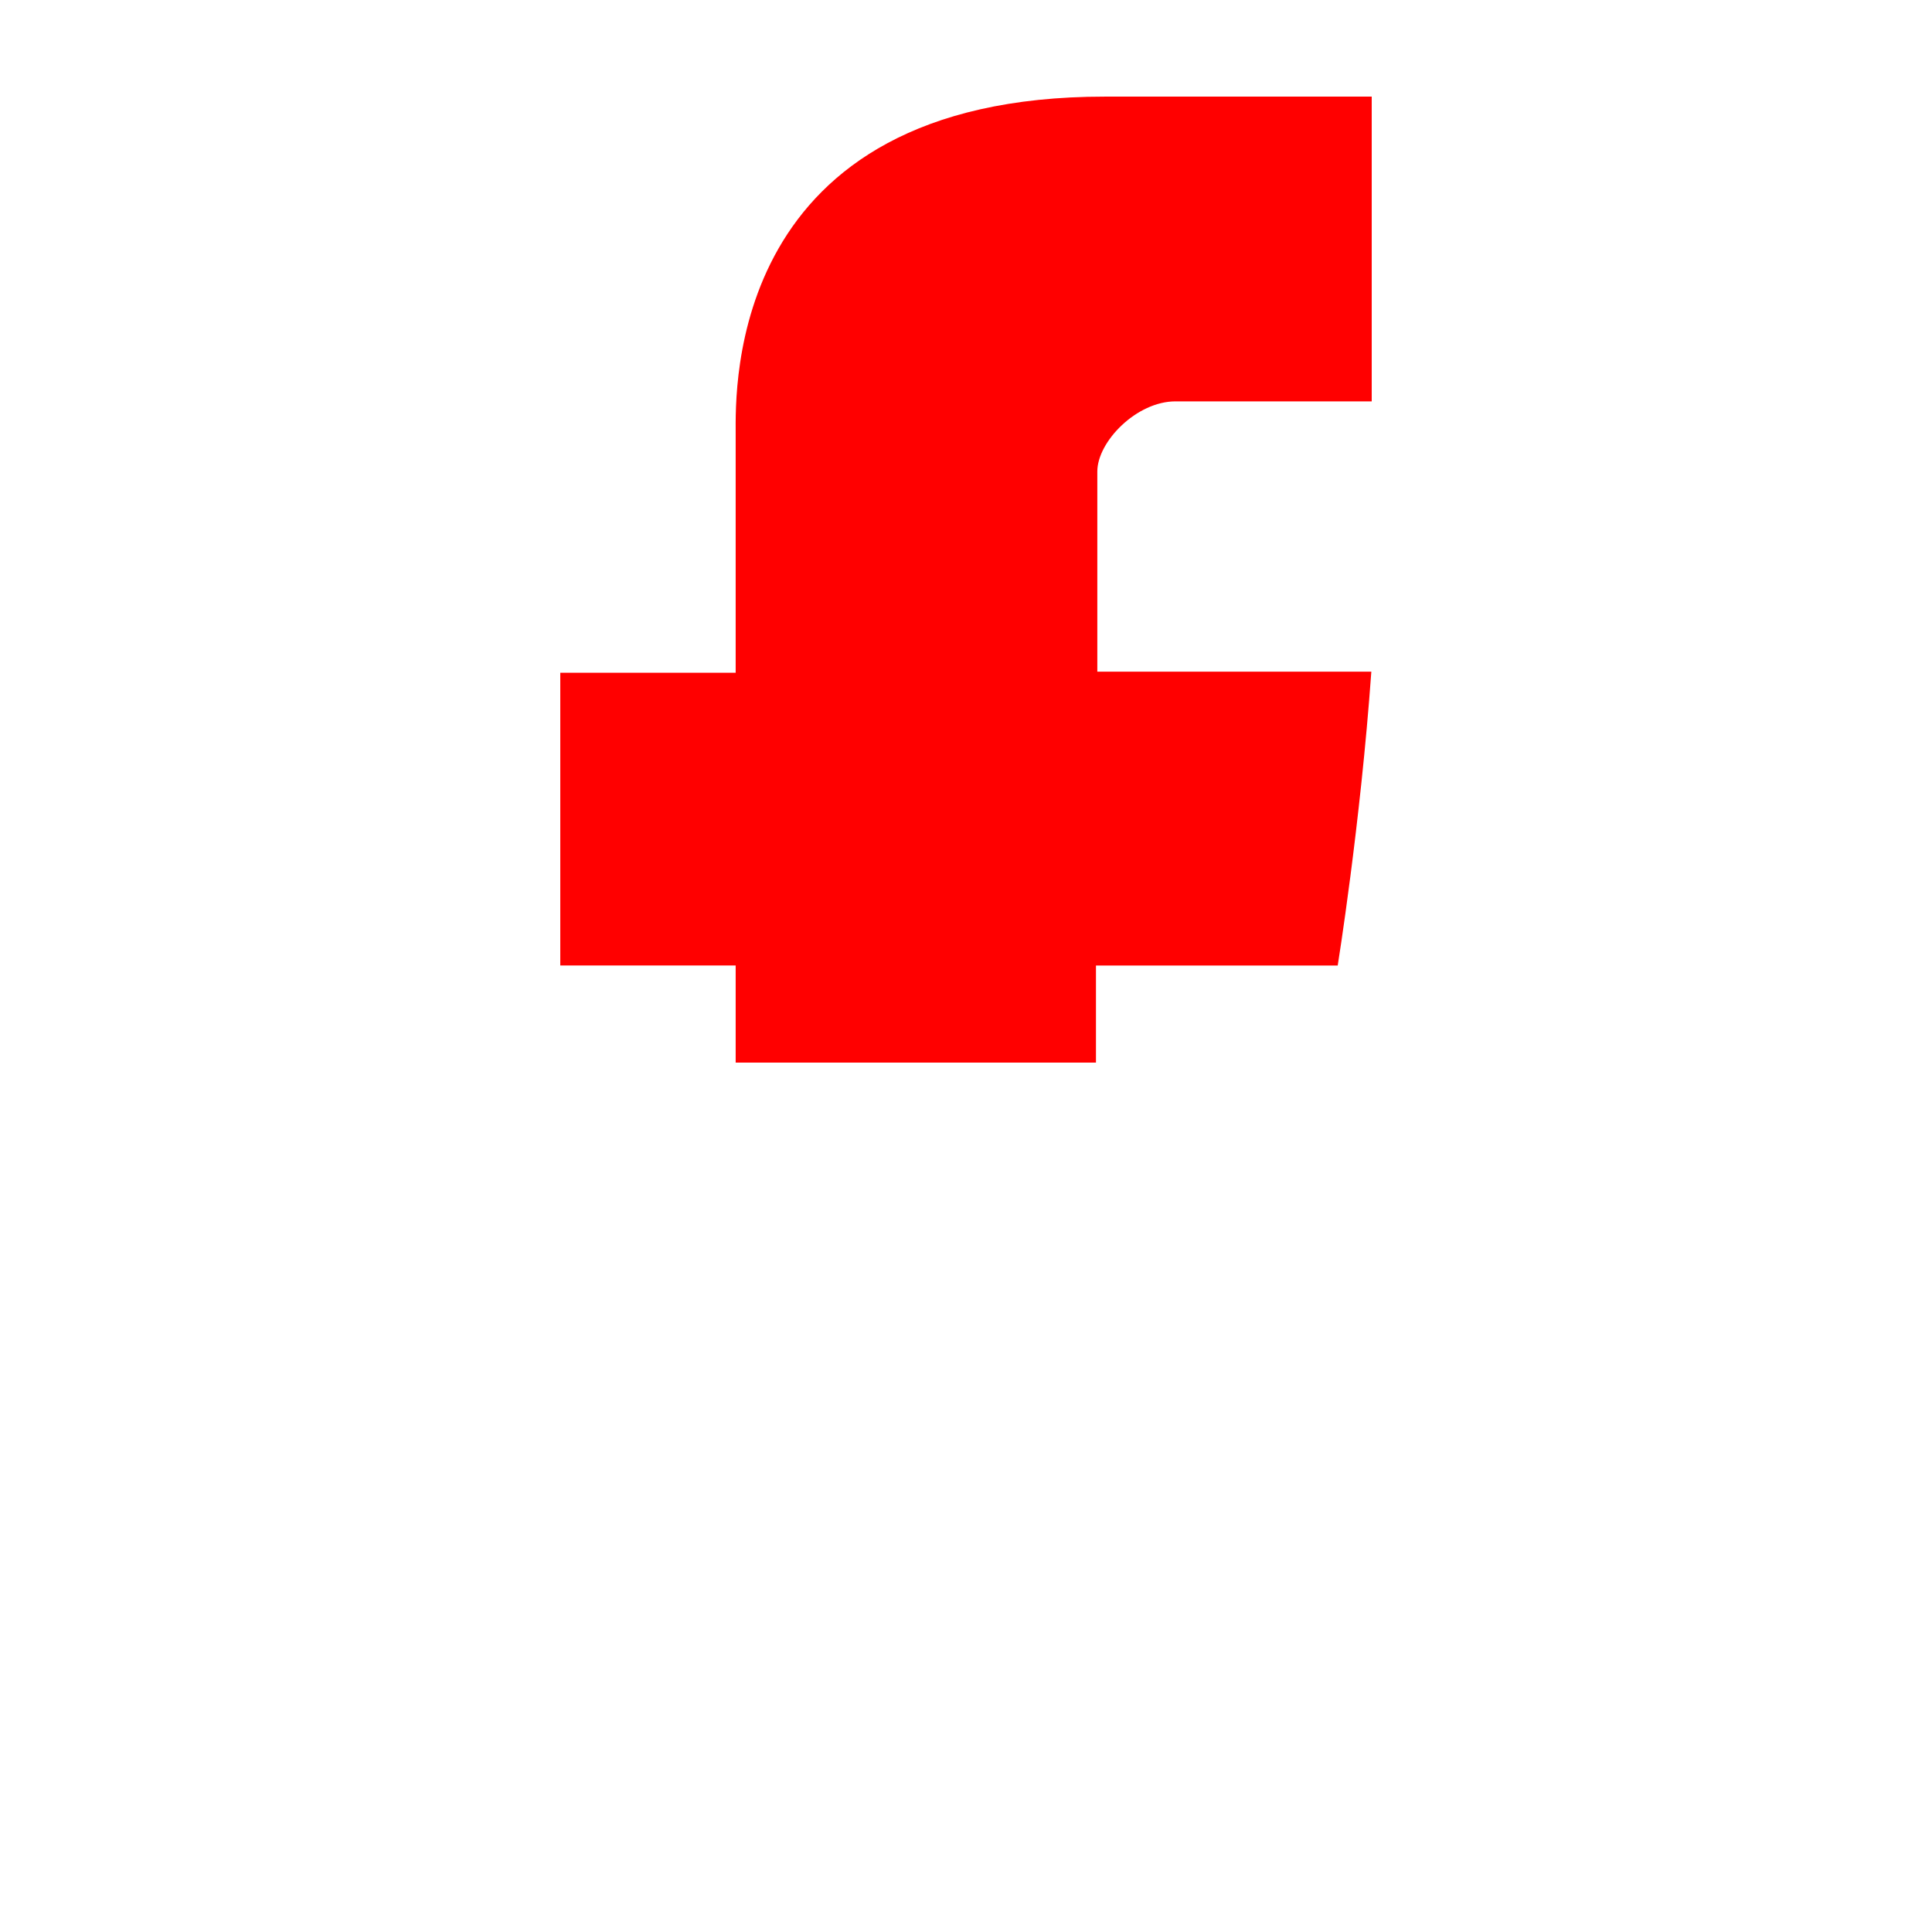 <?xml version="1.0" encoding="UTF-8" standalone="no"?>
<!DOCTYPE svg PUBLIC "-//W3C//DTD SVG 1.1//EN" "http://www.w3.org/Graphics/SVG/1.1/DTD/svg11.dtd">
<svg width="100%" height="100%" viewBox="0 0 100 100" version="1.1" xmlns="http://www.w3.org/2000/svg" xmlns:xlink="http://www.w3.org/1999/xlink" xml:space="preserve" xmlns:serif="http://www.serif.com/" style="fill-rule:evenodd;clip-rule:evenodd;stroke-linejoin:round;stroke-miterlimit:2;">
    <path id="Facebook" d="M38.078,22.431L38.078,34.822L29,34.822L29,49.974L38.078,49.974L38.078,55L56.727,55L56.727,49.975L69.24,49.975C69.24,49.975 70.412,42.71 70.98,34.766L56.797,34.766L56.797,24.406C56.797,22.858 58.83,20.775 60.84,20.775L71,20.775L71,5.001L57.186,5.001C37.617,5 38.078,20.167 38.078,22.431Z" style="fill:rgb(255,0,0);fill-rule:nonzero;"/>
</svg>
